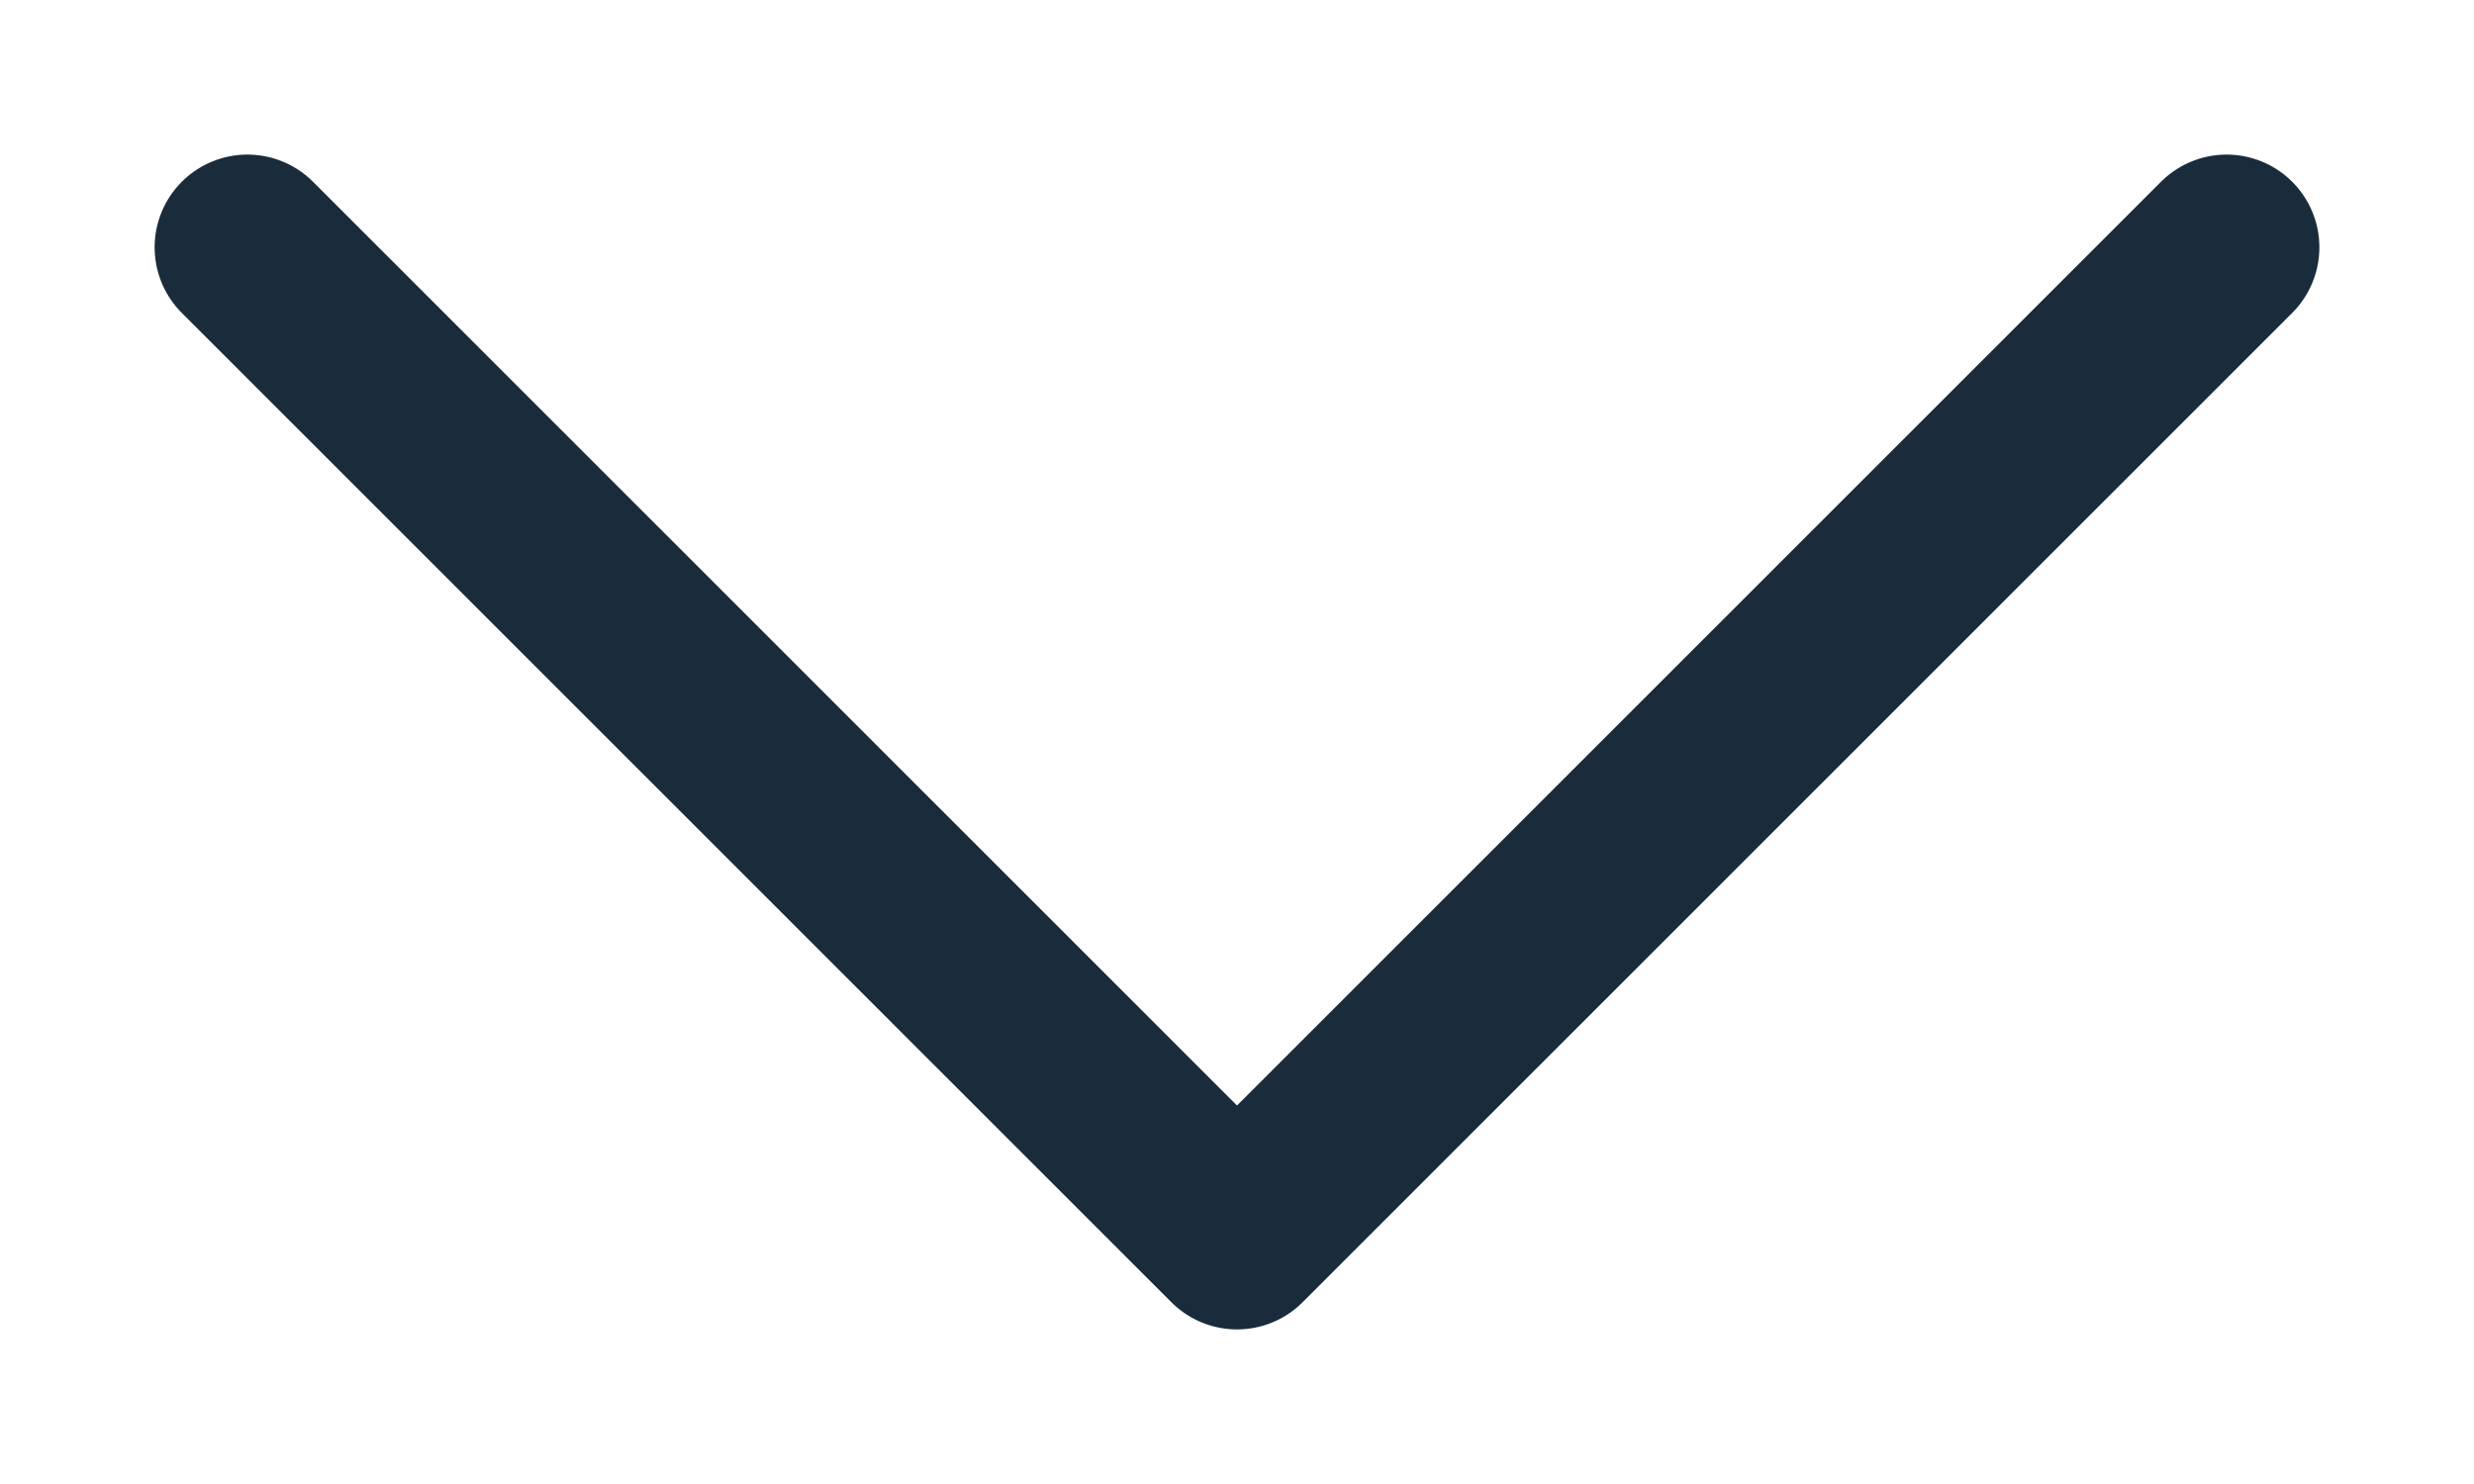 <svg width="10" height="6" viewBox="0 0 10 6" fill="none" xmlns="http://www.w3.org/2000/svg">
<path d="M1 1L5 5L9 1" stroke="#1A2B3C" stroke-width="0.75" stroke-linecap="round" stroke-linejoin="round"/>
</svg>
